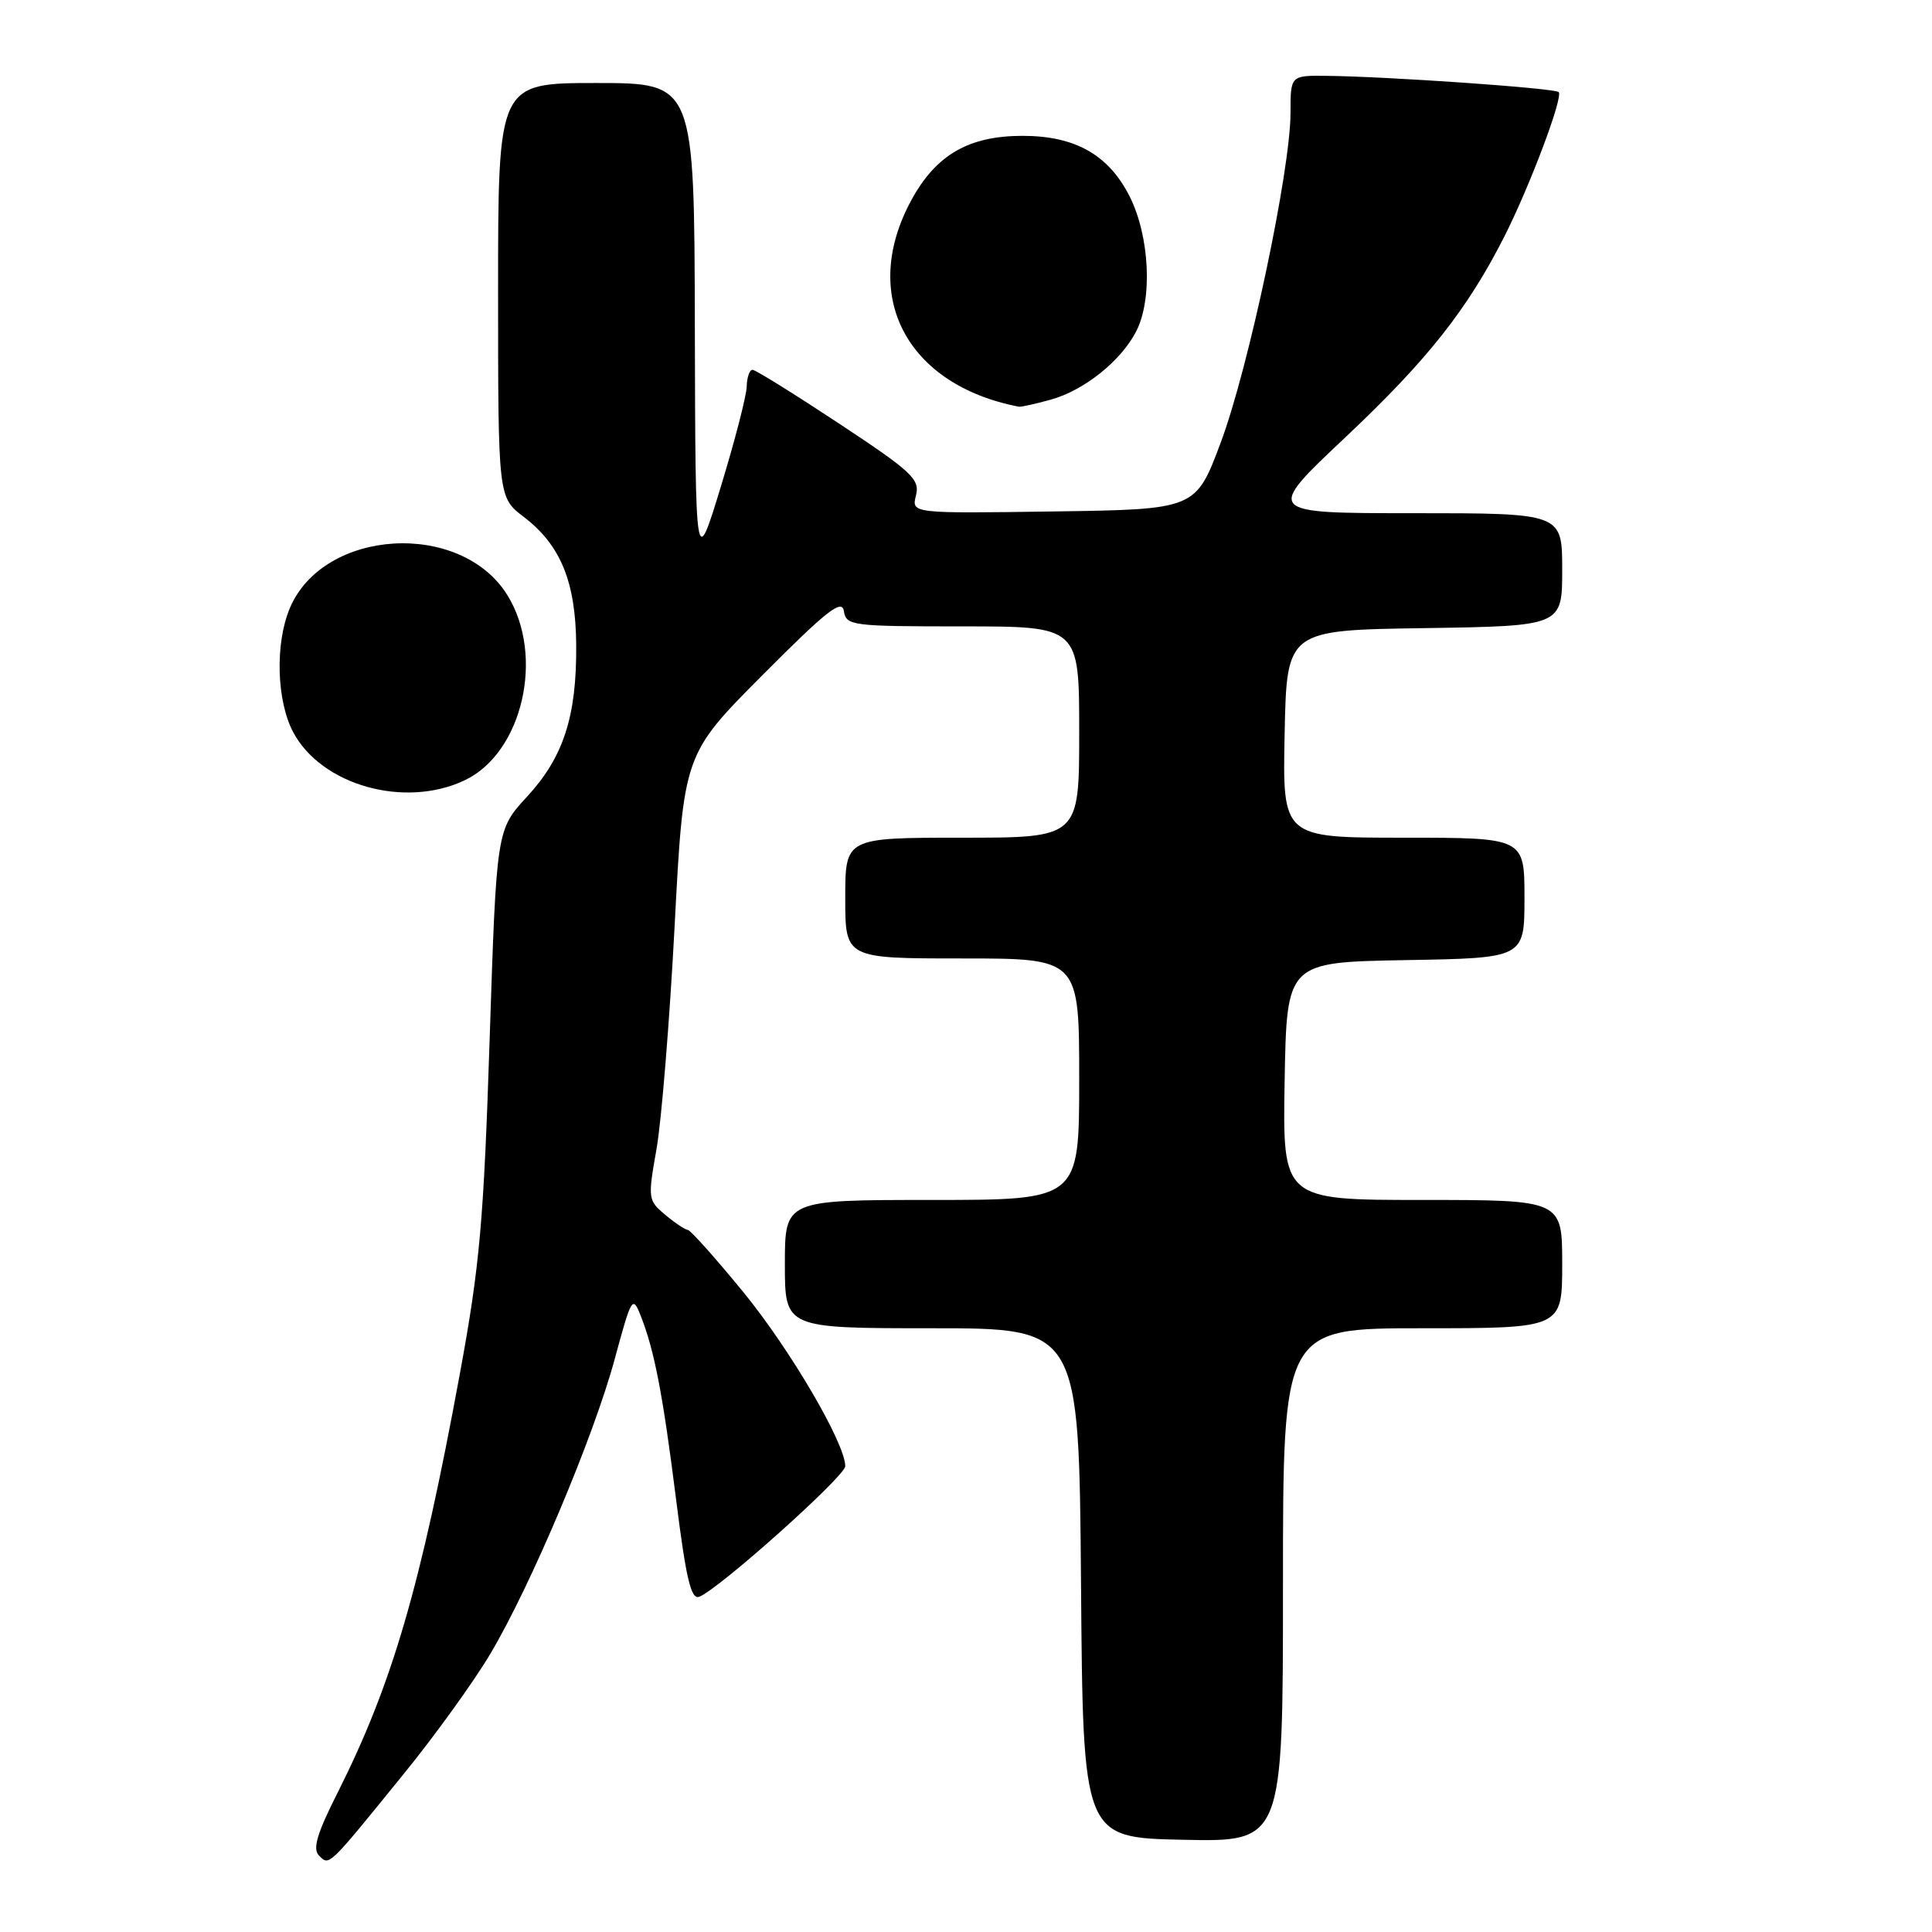 <?xml version="1.0" encoding="UTF-8" standalone="no"?>
<!DOCTYPE svg PUBLIC "-//W3C//DTD SVG 1.1//EN" "http://www.w3.org/Graphics/SVG/1.1/DTD/svg11.dtd" >
<svg xmlns="http://www.w3.org/2000/svg" xmlns:xlink="http://www.w3.org/1999/xlink" version="1.1" viewBox="0 0 256 256">
 <g >
 <path fill="currentColor"
d=" M 53.45 235.11 C 57.65 229.95 62.84 222.75 64.99 219.11 C 70.39 210.01 78.70 190.29 81.47 180.02 C 83.67 171.89 83.83 171.63 84.89 174.33 C 86.72 178.95 87.83 184.73 89.60 198.80 C 90.91 209.21 91.57 211.99 92.65 211.58 C 95.24 210.59 112.00 195.60 112.00 194.28 C 112.00 191.26 104.73 178.84 98.48 171.19 C 94.79 166.69 91.49 162.99 91.14 162.97 C 90.79 162.95 89.44 162.05 88.15 160.97 C 85.86 159.06 85.83 158.83 86.99 152.26 C 87.65 148.54 88.73 135.25 89.39 122.73 C 90.58 99.96 90.58 99.96 101.04 89.45 C 109.53 80.92 111.56 79.32 111.82 80.97 C 112.12 82.91 112.83 83.00 127.57 83.00 C 143.00 83.00 143.00 83.00 143.00 97.00 C 143.00 111.00 143.00 111.00 127.50 111.00 C 112.00 111.00 112.00 111.00 112.00 119.00 C 112.00 127.00 112.00 127.00 127.50 127.00 C 143.00 127.00 143.00 127.00 143.00 143.00 C 143.00 159.00 143.00 159.00 123.50 159.00 C 104.00 159.00 104.00 159.00 104.00 167.50 C 104.00 176.00 104.00 176.00 123.49 176.00 C 142.97 176.00 142.97 176.00 143.24 209.75 C 143.50 243.50 143.50 243.50 156.75 243.78 C 170.00 244.06 170.00 244.06 170.00 210.03 C 170.00 176.00 170.00 176.00 188.50 176.00 C 207.00 176.00 207.00 176.00 207.00 167.50 C 207.00 159.00 207.00 159.00 188.47 159.00 C 169.95 159.00 169.95 159.00 170.22 143.25 C 170.50 127.50 170.50 127.50 186.25 127.22 C 202.00 126.95 202.00 126.95 202.00 118.97 C 202.00 111.00 202.00 111.00 185.97 111.00 C 169.94 111.00 169.94 111.00 170.22 97.25 C 170.50 83.50 170.50 83.50 188.75 83.23 C 207.00 82.95 207.00 82.95 207.00 75.48 C 207.00 68.00 207.00 68.00 187.29 68.00 C 167.59 68.00 167.59 68.00 178.35 57.87 C 189.14 47.70 194.46 40.97 199.35 31.31 C 202.74 24.60 207.17 12.83 206.53 12.20 C 206.01 11.68 183.80 10.13 175.75 10.05 C 171.00 10.00 171.00 10.00 171.00 14.95 C 171.00 22.54 165.47 48.69 161.76 58.62 C 158.44 67.50 158.44 67.50 139.61 67.77 C 120.77 68.04 120.77 68.04 121.37 65.65 C 121.91 63.50 120.86 62.52 111.19 56.13 C 105.26 52.21 100.10 49.00 99.71 49.00 C 99.32 49.00 98.97 50.01 98.94 51.25 C 98.90 52.49 97.36 58.45 95.51 64.50 C 92.15 75.50 92.15 75.50 92.07 43.25 C 92.00 11.00 92.00 11.00 79.00 11.00 C 66.00 11.00 66.00 11.00 66.00 38.45 C 66.00 65.90 66.00 65.90 69.41 68.50 C 74.29 72.22 76.29 77.12 76.35 85.47 C 76.42 94.93 74.67 100.32 69.83 105.57 C 65.79 109.95 65.79 109.95 64.88 137.73 C 64.09 161.91 63.58 167.63 60.94 182.00 C 55.72 210.33 51.97 223.17 44.70 237.61 C 42.00 242.96 41.40 245.00 42.27 245.87 C 43.65 247.25 43.37 247.53 53.45 235.11 Z  M 61.58 103.39 C 69.25 99.75 72.21 86.89 67.23 78.86 C 61.05 68.90 42.82 70.01 38.39 80.62 C 36.43 85.30 36.65 92.87 38.85 97.02 C 42.61 104.07 53.64 107.16 61.58 103.39 Z  M 139.22 52.96 C 143.65 51.73 148.51 47.85 150.54 43.93 C 152.75 39.65 152.34 31.29 149.67 26.00 C 146.89 20.51 142.45 18.00 135.50 18.00 C 128.38 18.00 124.04 20.50 120.77 26.50 C 113.89 39.12 120.07 51.00 135.00 53.89 C 135.28 53.95 137.17 53.52 139.22 52.96 Z "/>
</g>
</svg>